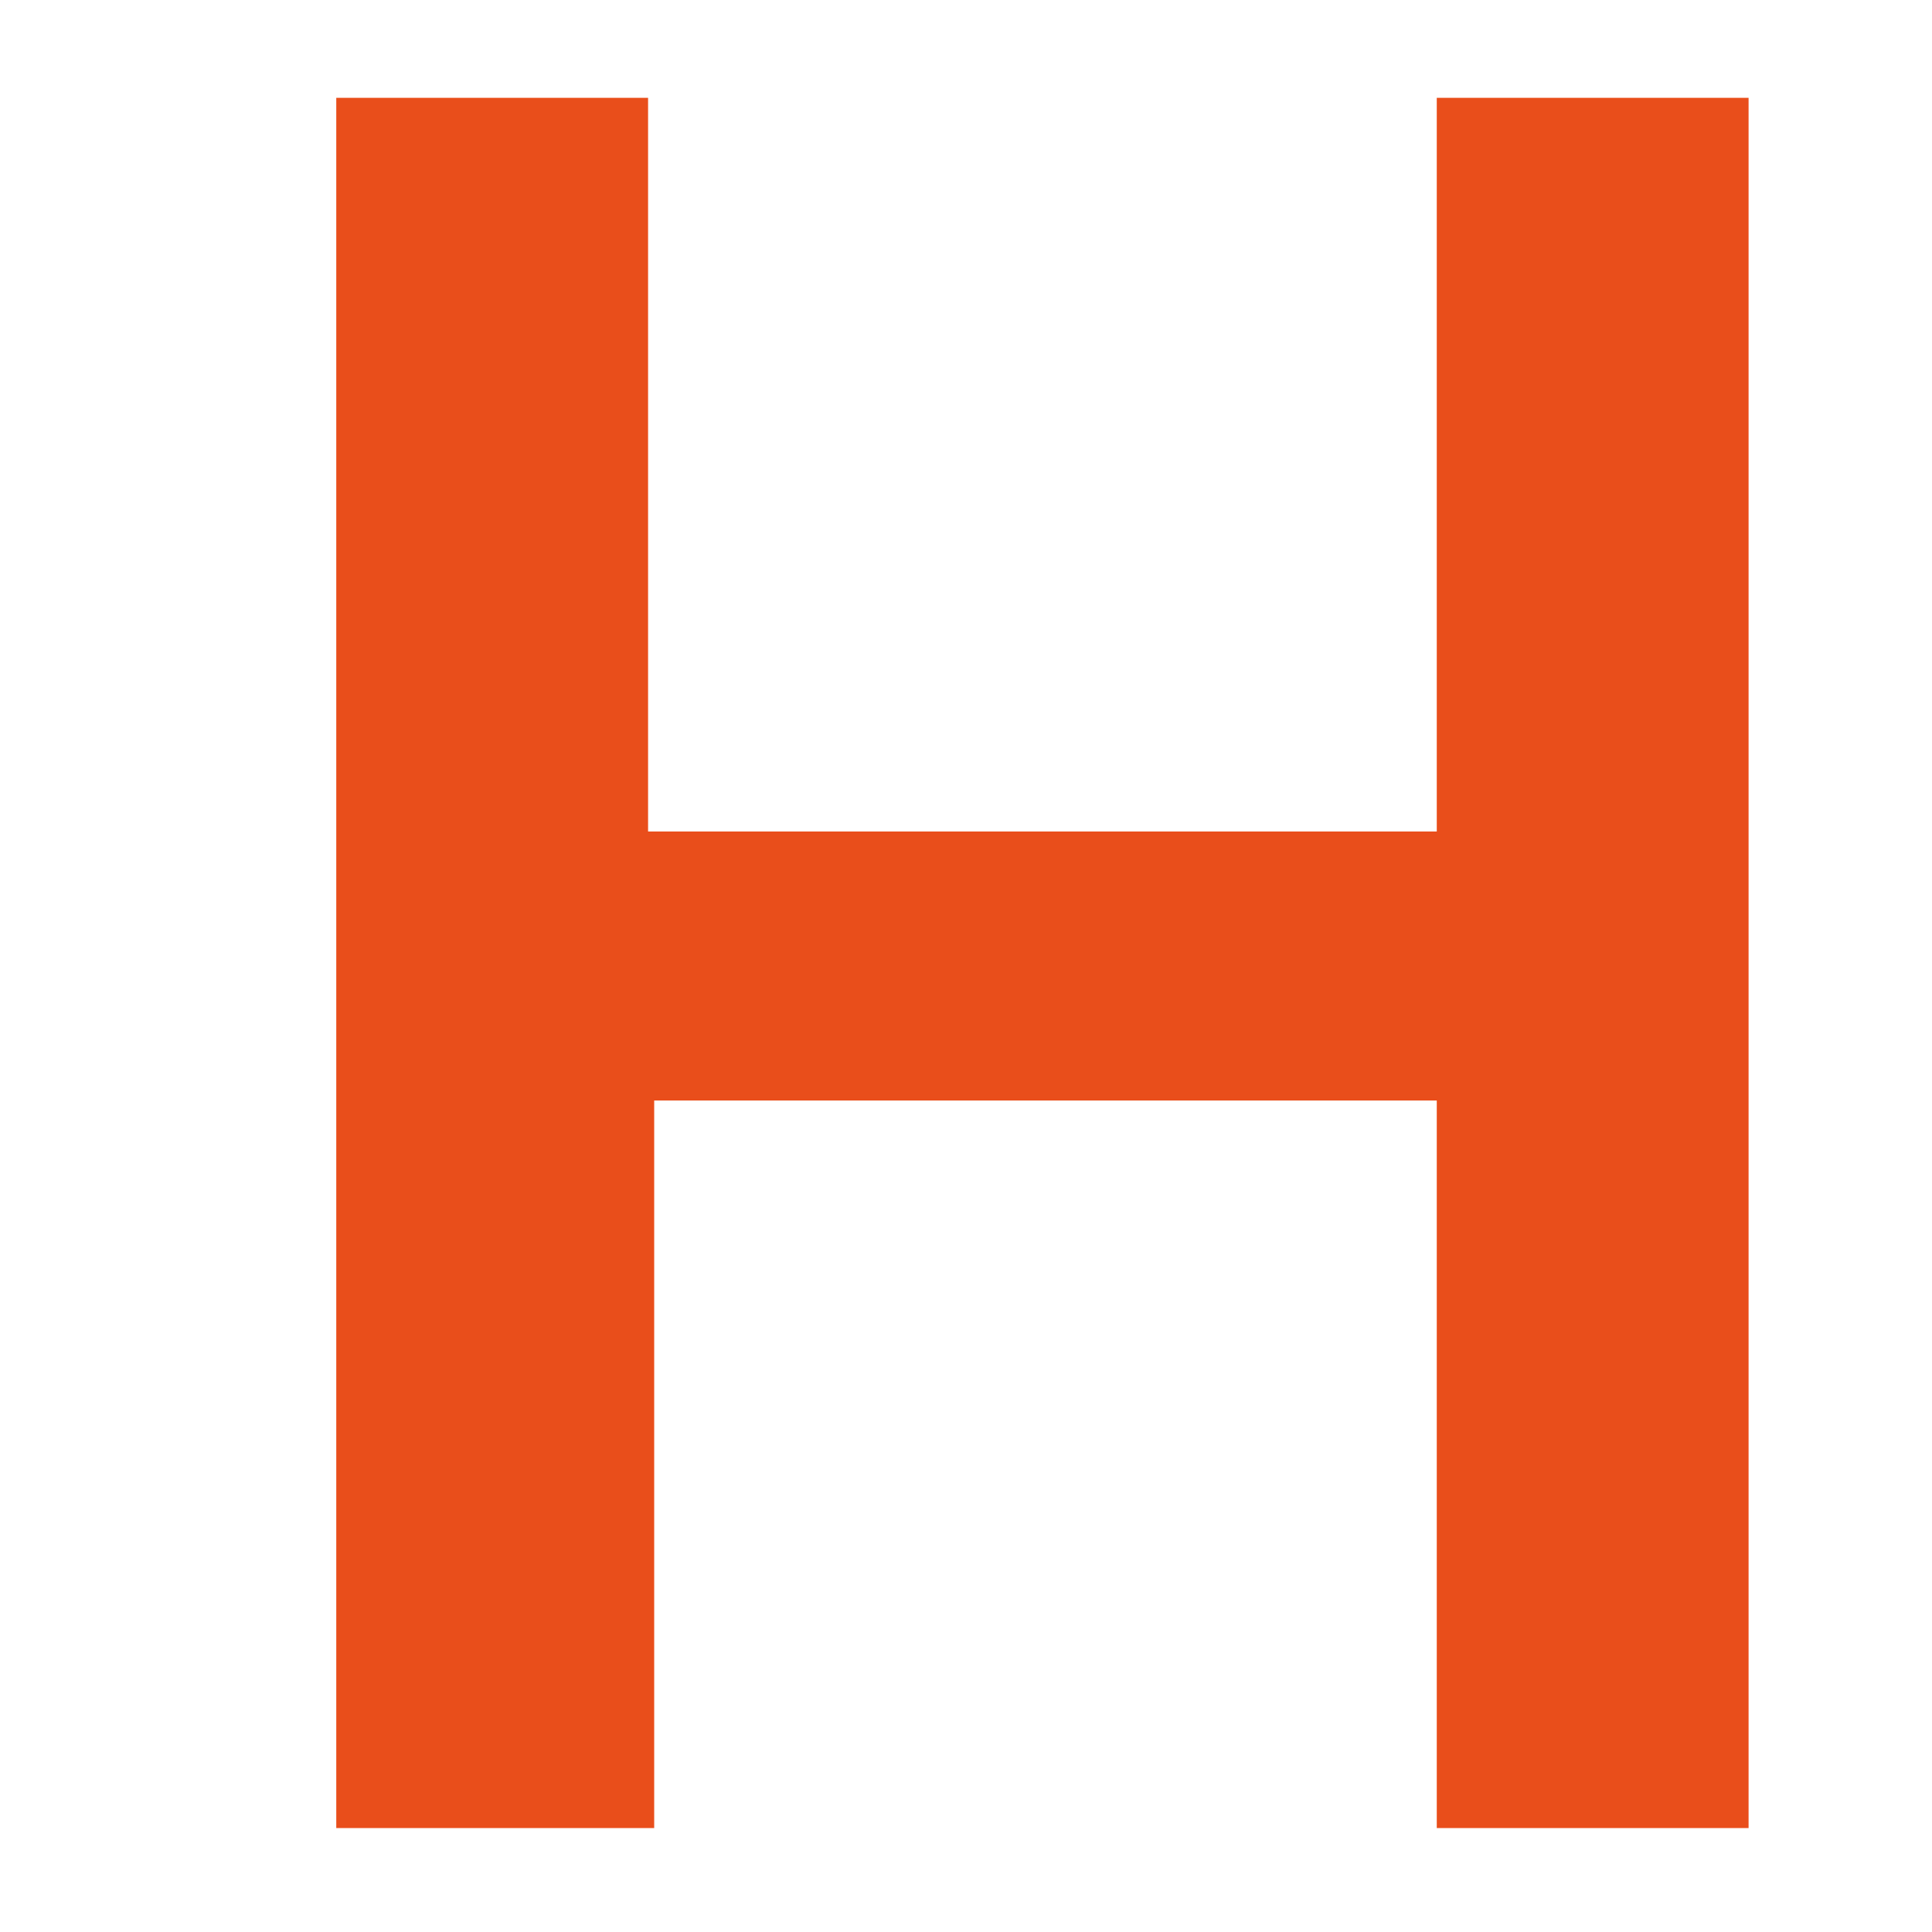 <?xml version="1.0" encoding="utf-8"?>
<!-- Generator: Adobe Illustrator 20.1.0, SVG Export Plug-In . SVG Version: 6.00 Build 0)  -->
<svg version="1.1" id="Слой_1" xmlns="http://www.w3.org/2000/svg" xmlns:xlink="http://www.w3.org/1999/xlink" x="0px" y="0px"
	 viewBox="0 0 31.6 31.6" style="enable-background:new 0 0 31.6 31.6;" xml:space="preserve">
<style type="text/css">
	.st0{fill:#E94E1B;}
</style>
<path id="XMLID_4472_" class="st0" d="M5.5,1.6h5.1v12h12.9v-12h5.1v28.3h-5.1V18H10.7v11.9H5.5V1.6z"/>
</svg>
